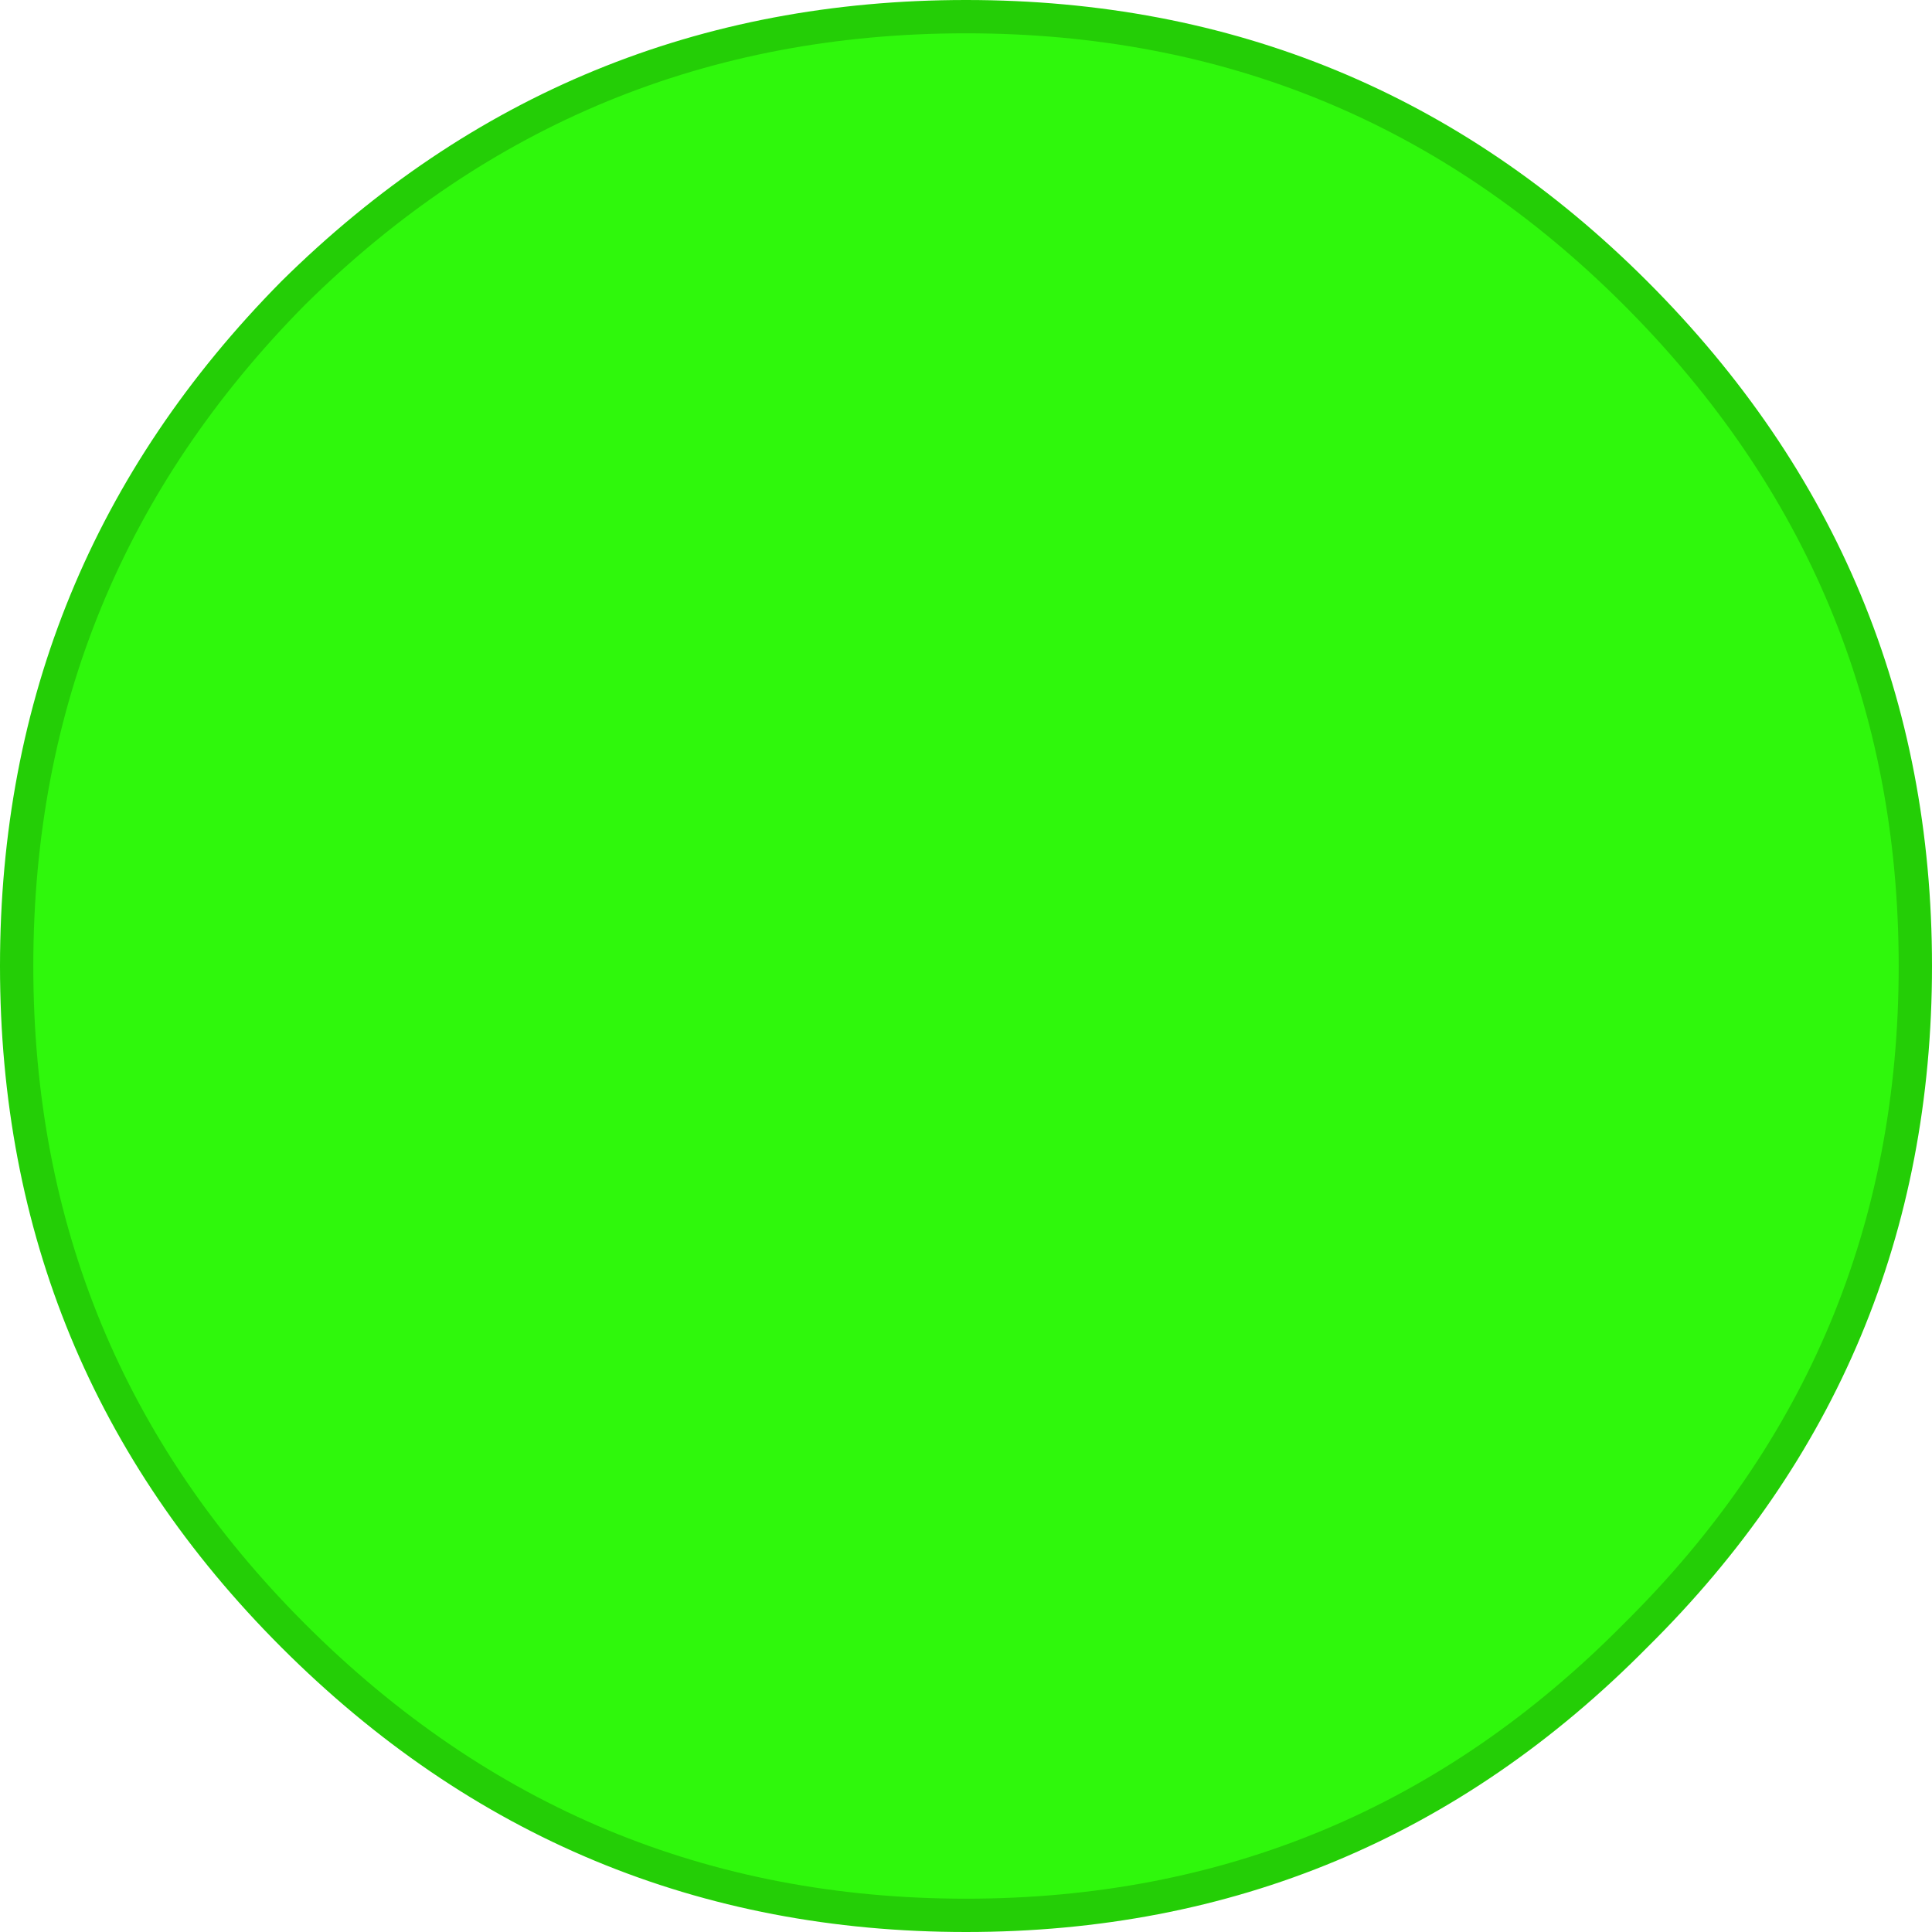 <?xml version="1.0" encoding="UTF-8" standalone="no"?>
<svg xmlns:ffdec="https://www.free-decompiler.com/flash" xmlns:xlink="http://www.w3.org/1999/xlink" ffdec:objectType="morphshape" height="58.0px" width="58.0px" xmlns="http://www.w3.org/2000/svg">
  <g transform="matrix(1.0, 0.0, 0.0, 1.0, 29.0, 29.0)">
    <path d="M-28.5 0.0 Q-28.5 11.8 -20.2 20.1 -11.8 28.5 0.0 28.5 11.8 28.5 20.1 20.1 28.5 11.8 28.5 0.0 28.5 -11.8 20.1 -20.2 11.8 -28.5 0.0 -28.5 -11.8 -28.5 -20.2 -20.2 -28.5 -11.8 -28.5 0.0" fill="#2ff80c" fill-rule="evenodd" stroke="none">
      <animate attributeName="fill" dur="2s" repeatCount="indefinite" values="#2ff80c;#ffffff"/>
      <animate attributeName="fill-opacity" dur="2s" repeatCount="indefinite" values="1.0;1.0"/>
      <animate attributeName="d" dur="2s" repeatCount="indefinite" values="M-28.5 0.0 Q-28.5 11.8 -20.2 20.1 -11.8 28.5 0.0 28.5 11.8 28.5 20.1 20.1 28.5 11.8 28.5 0.0 28.5 -11.8 20.1 -20.2 11.8 -28.5 0.0 -28.5 -11.8 -28.5 -20.2 -20.2 -28.5 -11.8 -28.5 0.0;M-20.6 0.15 Q-20.6 8.85 -14.5 14.95 -8.35 21.1 0.35 21.1 9.05 21.1 15.15 14.95 21.3 8.85 21.3 0.15 21.3 -8.55 15.15 -14.7 9.05 -20.8 0.35 -20.8 -8.35 -20.8 -14.5 -14.7 -20.6 -8.55 -20.6 0.15"/>
    </path>
    <path d="M-28.5 0.0 Q-28.5 -11.8 -20.2 -20.2 -11.8 -28.5 0.0 -28.5 11.8 -28.5 20.1 -20.2 28.5 -11.8 28.5 0.0 28.5 11.8 20.1 20.1 11.8 28.5 0.0 28.5 -11.8 28.5 -20.2 20.1 -28.5 11.8 -28.5 0.0 -28.5 -11.8 -20.2 -20.2 -11.8 -28.5 0.0 -28.5 11.8 -28.5 20.1 -20.2 28.5 -11.8 28.5 0.0 28.5 11.8 20.1 20.1 11.8 28.5 0.0 28.5 -11.8 28.5 -20.2 20.1 -28.5 11.8 -28.5 0.0 Z" fill="none" stroke="#24ce06" stroke-linecap="round" stroke-linejoin="round" stroke-width="1.0">
      <animate attributeName="stroke" dur="2s" repeatCount="indefinite" values="#24ce06;#24ce07"/>
      <animate attributeName="stroke-width" dur="2s" repeatCount="indefinite" values="1.0;1.0"/>
      <animate attributeName="fill-opacity" dur="2s" repeatCount="indefinite" values="1.0;1.0"/>
      <animate attributeName="d" dur="2s" repeatCount="indefinite" values="M-28.5 0.0 Q-28.5 -11.8 -20.2 -20.2 -11.8 -28.5 0.0 -28.5 11.8 -28.5 20.1 -20.2 28.5 -11.8 28.5 0.0 28.5 11.8 20.1 20.1 11.8 28.5 0.0 28.5 -11.8 28.5 -20.2 20.1 -28.5 11.8 -28.5 0.0 -28.5 -11.8 -20.2 -20.2 -11.8 -28.5 0.0 -28.5 11.8 -28.5 20.1 -20.2 28.5 -11.8 28.5 0.0 28.5 11.8 20.1 20.1 11.8 28.5 0.0 28.5 -11.8 28.5 -20.2 20.1 -28.5 11.8 -28.5 0.0 Z;M-20.6 0.15 Q-20.6 -8.55 -14.5 -14.7 -8.35 -20.8 0.35 -20.8 9.05 -20.8 15.15 -14.7 21.3 -8.55 21.3 0.15 21.3 8.85 15.15 14.95 9.05 21.1 0.35 21.1 -8.35 21.1 -14.5 14.95 -20.6 8.85 -20.6 0.15 -20.6 -8.55 -14.5 -14.7 -8.35 -20.8 0.35 -20.8 9.05 -20.8 15.15 -14.7 21.3 -8.55 21.3 0.15 21.3 8.85 15.15 14.95 9.05 21.1 0.35 21.1 -8.35 21.1 -14.5 14.95 -20.6 8.85 -20.6 0.15 Z"/>
    </path>
  </g>
</svg>
